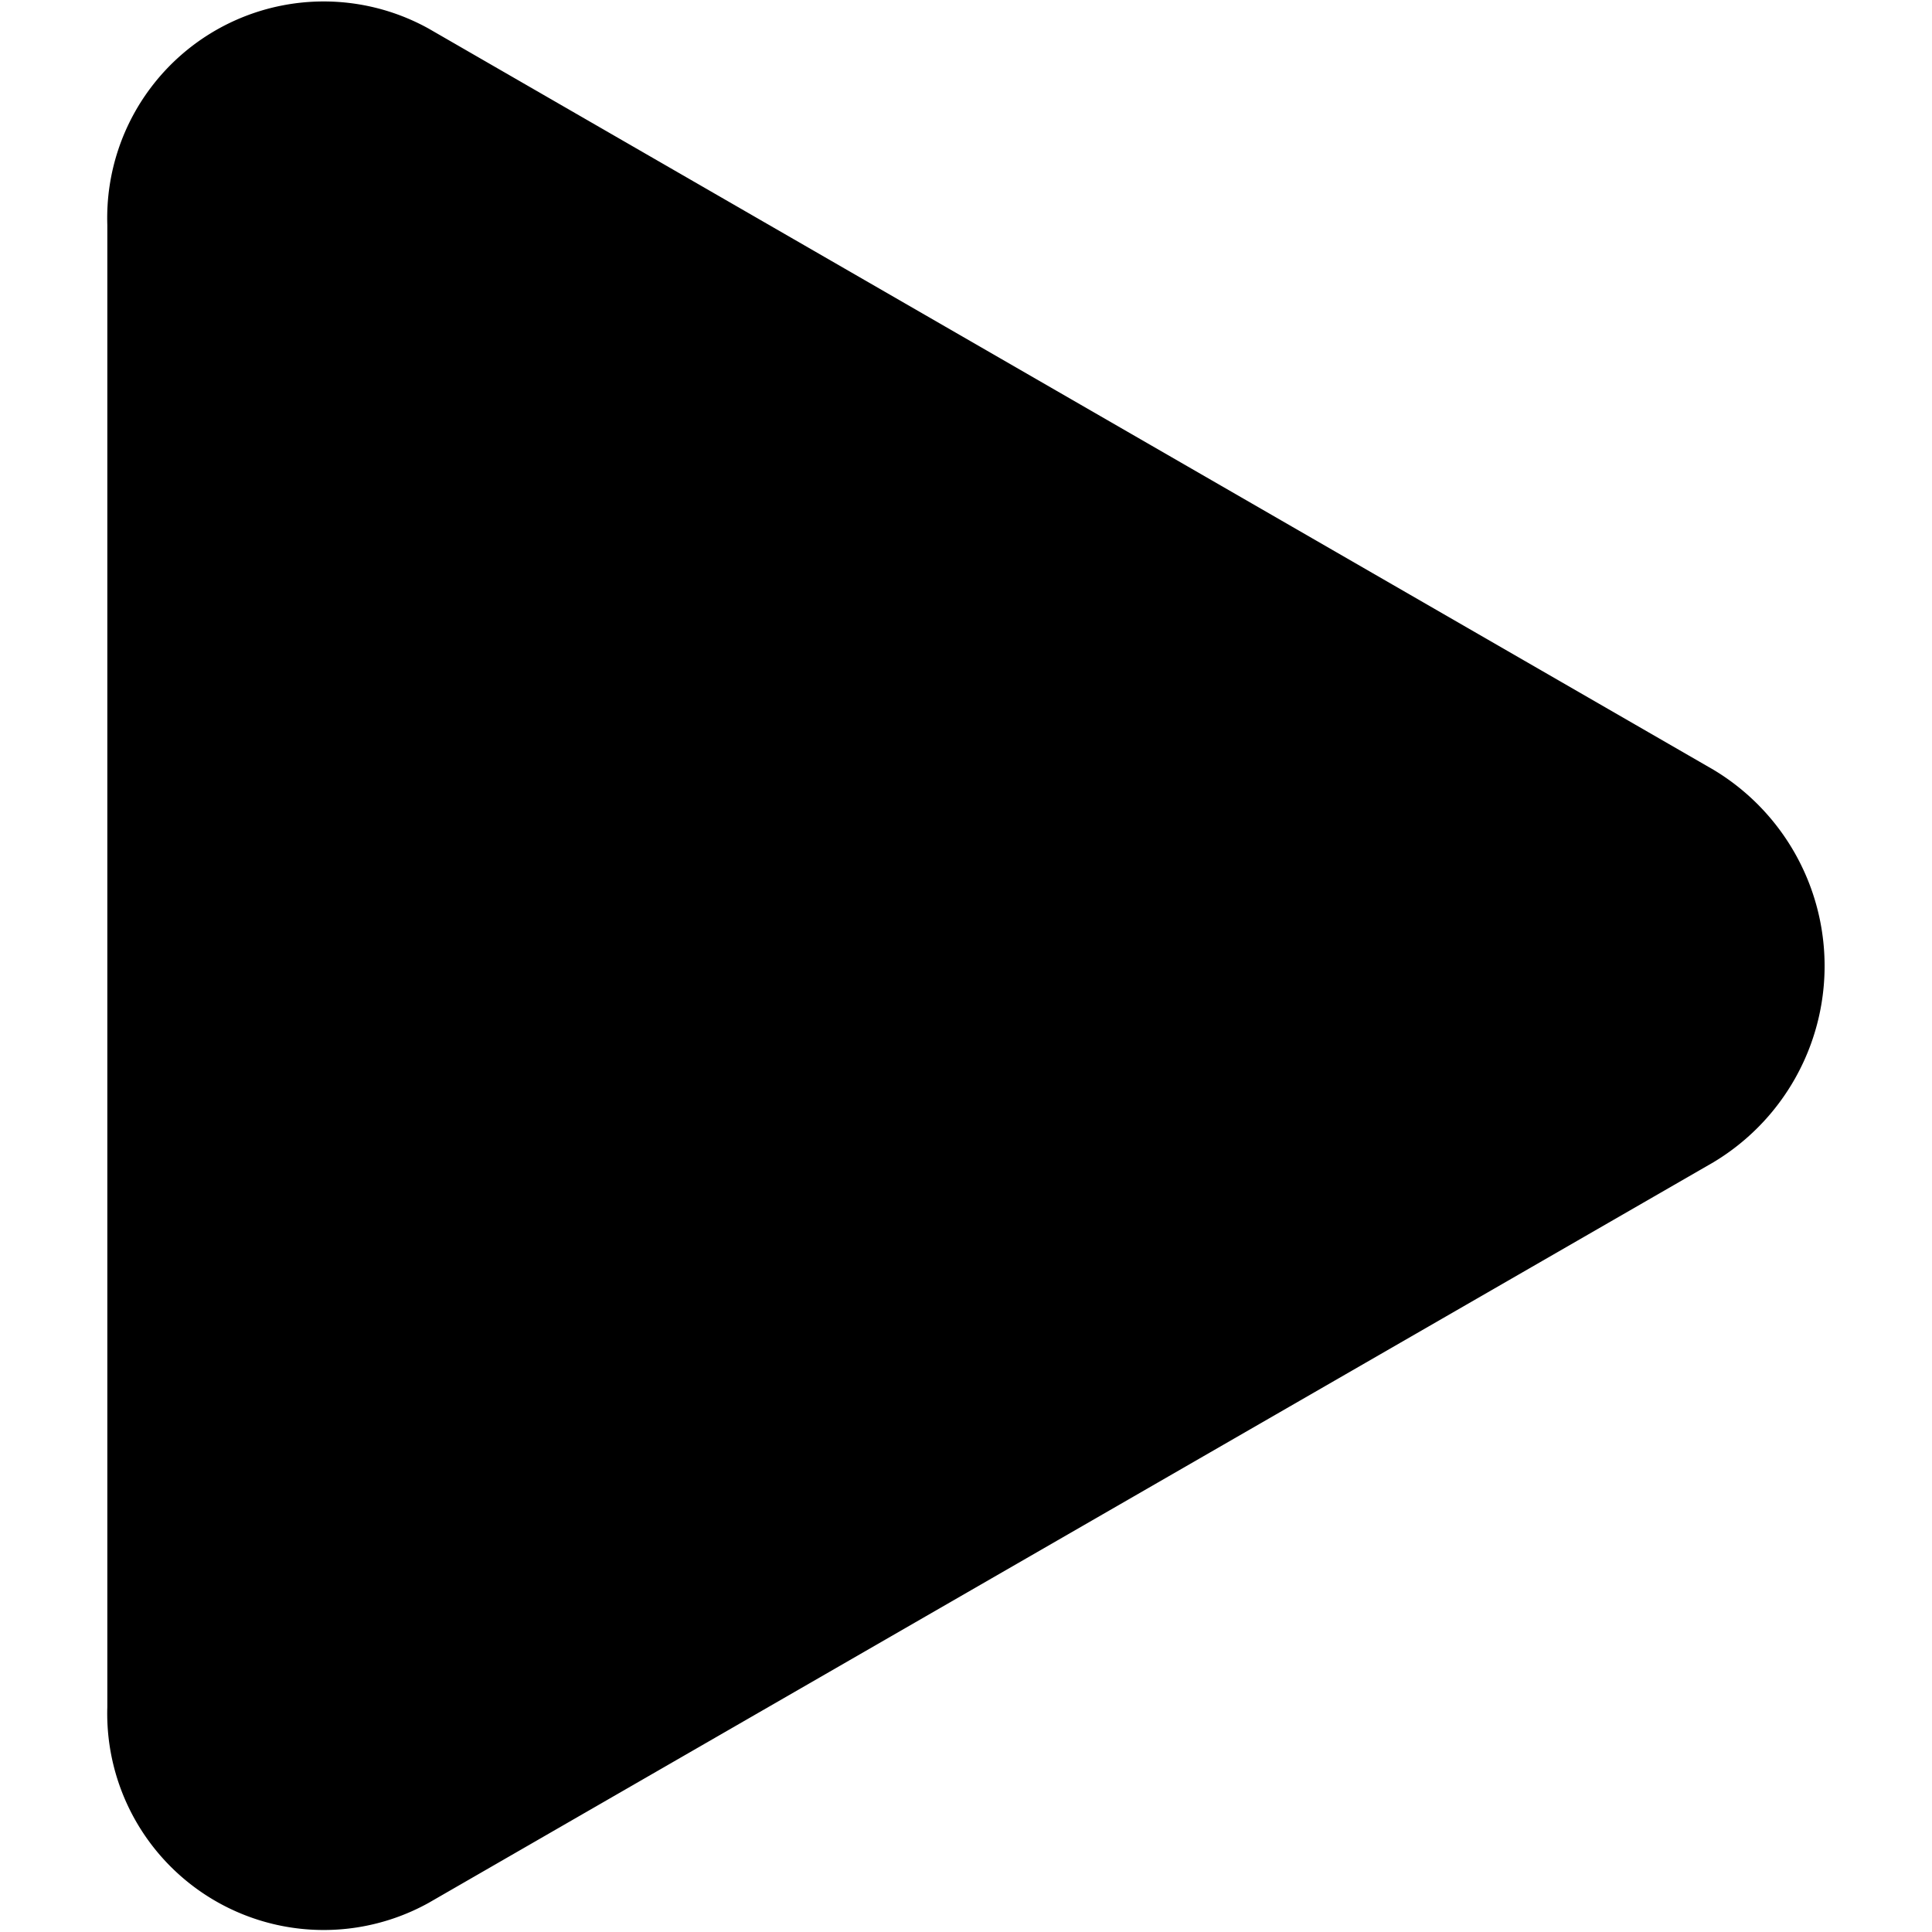 <svg t="1630856430260" class="icon" viewBox="0 0 1024 1024" version="1.1" xmlns="http://www.w3.org/2000/svg" p-id="3322"
  width="200" height="200">
  <path
    d="M908.112 407.95a121.287 121.287 0 0 1 0 208.1l-680.96 392.533A114.745 114.745 0 0 1 56.884 904.761V119.182A114.745 114.745 0 0 1 227.152 15.132z"
    p-id="3323"></path>
</svg>